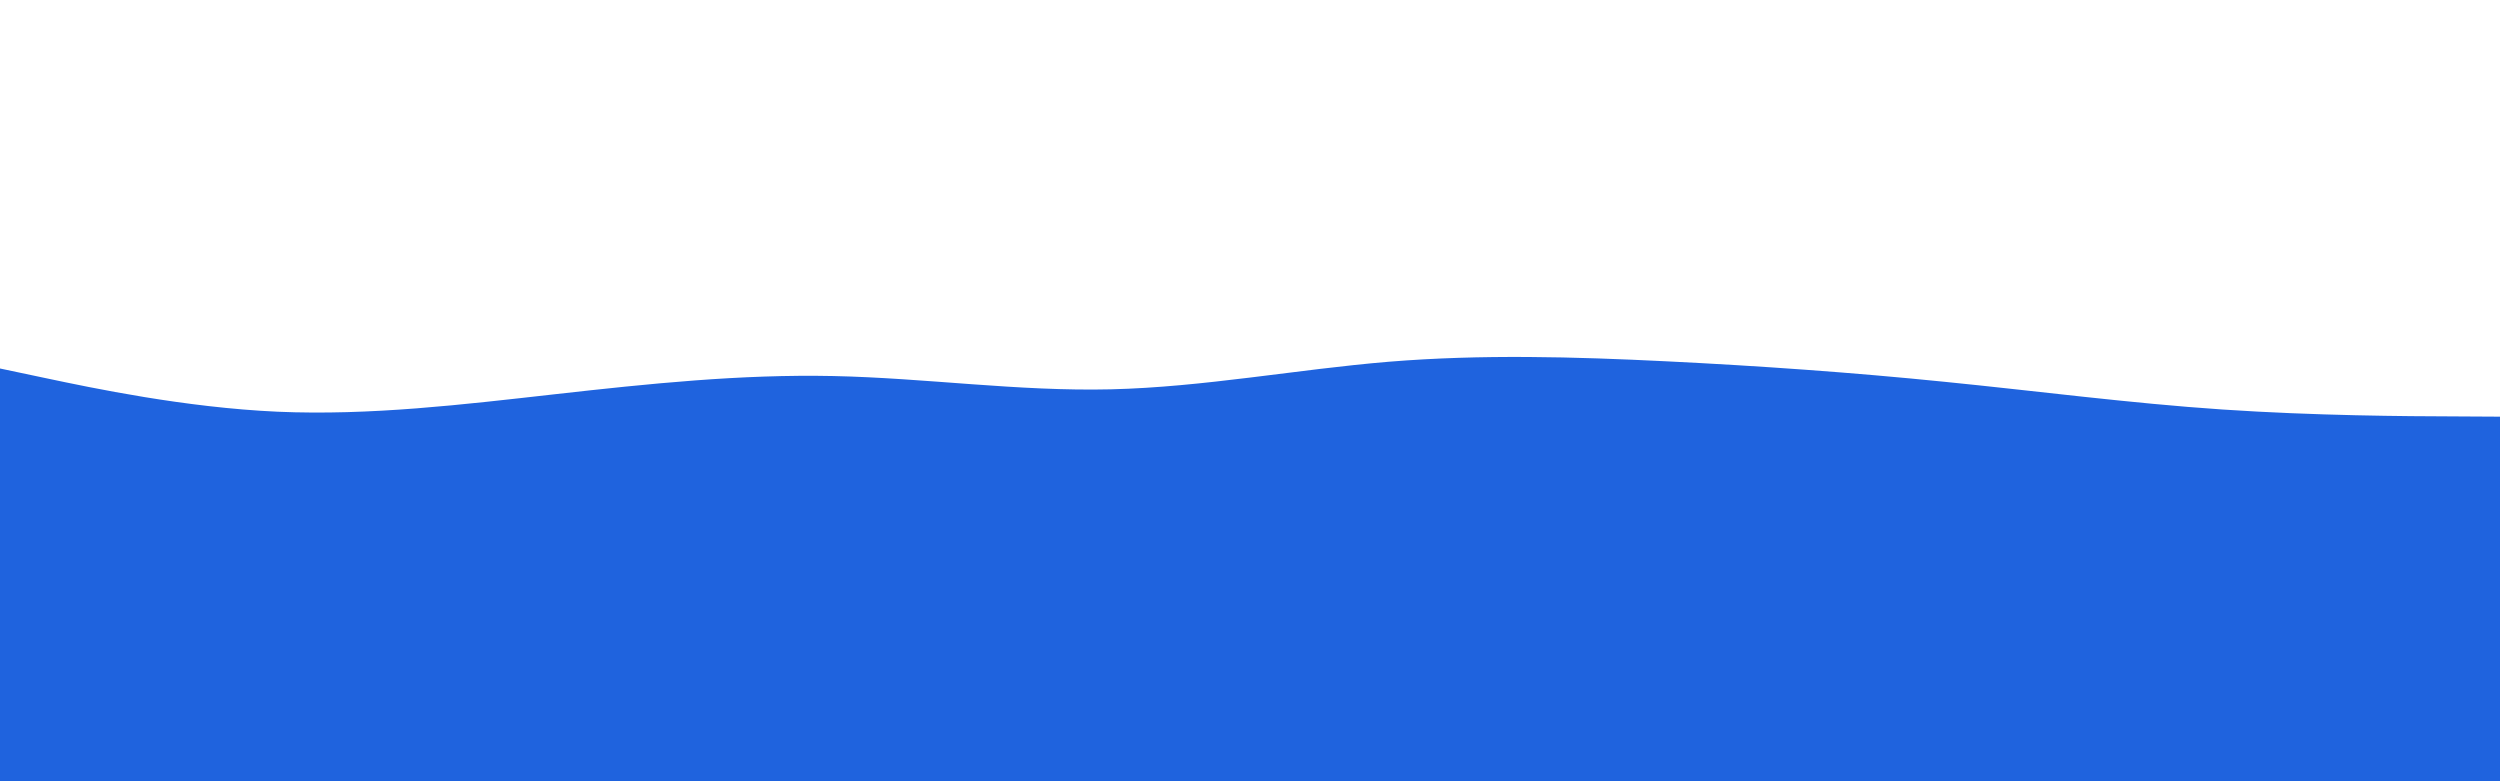 <svg id="visual" viewBox="0 0 1920 600" width="1920" height="600" xmlns="http://www.w3.org/2000/svg" xmlns:xlink="http://www.w3.org/1999/xlink" version="1.1"><path d="M0 283L35.5 290.5C71 298 142 313 213.2 316.2C284.3 319.3 355.7 310.7 426.8 302.7C498 294.7 569 287.3 640 288.8C711 290.3 782 300.7 853.2 299C924.3 297.3 995.7 283.7 1066.8 277.8C1138 272 1209 274 1280 277.5C1351 281 1422 286 1493.2 293.2C1564.3 300.3 1635.7 309.7 1706.8 314.5C1778 319.3 1849 319.7 1884.5 319.8L1920 320L1920 601L1884.5 601C1849 601 1778 601 1706.8 601C1635.7 601 1564.3 601 1493.2 601C1422 601 1351 601 1280 601C1209 601 1138 601 1066.8 601C995.7 601 924.3 601 853.2 601C782 601 711 601 640 601C569 601 498 601 426.8 601C355.7 601 284.3 601 213.2 601C142 601 71 601 35.5 601L0 601Z" fill="#1F63DE" stroke-linecap="round" stroke-linejoin="miter"></path></svg>